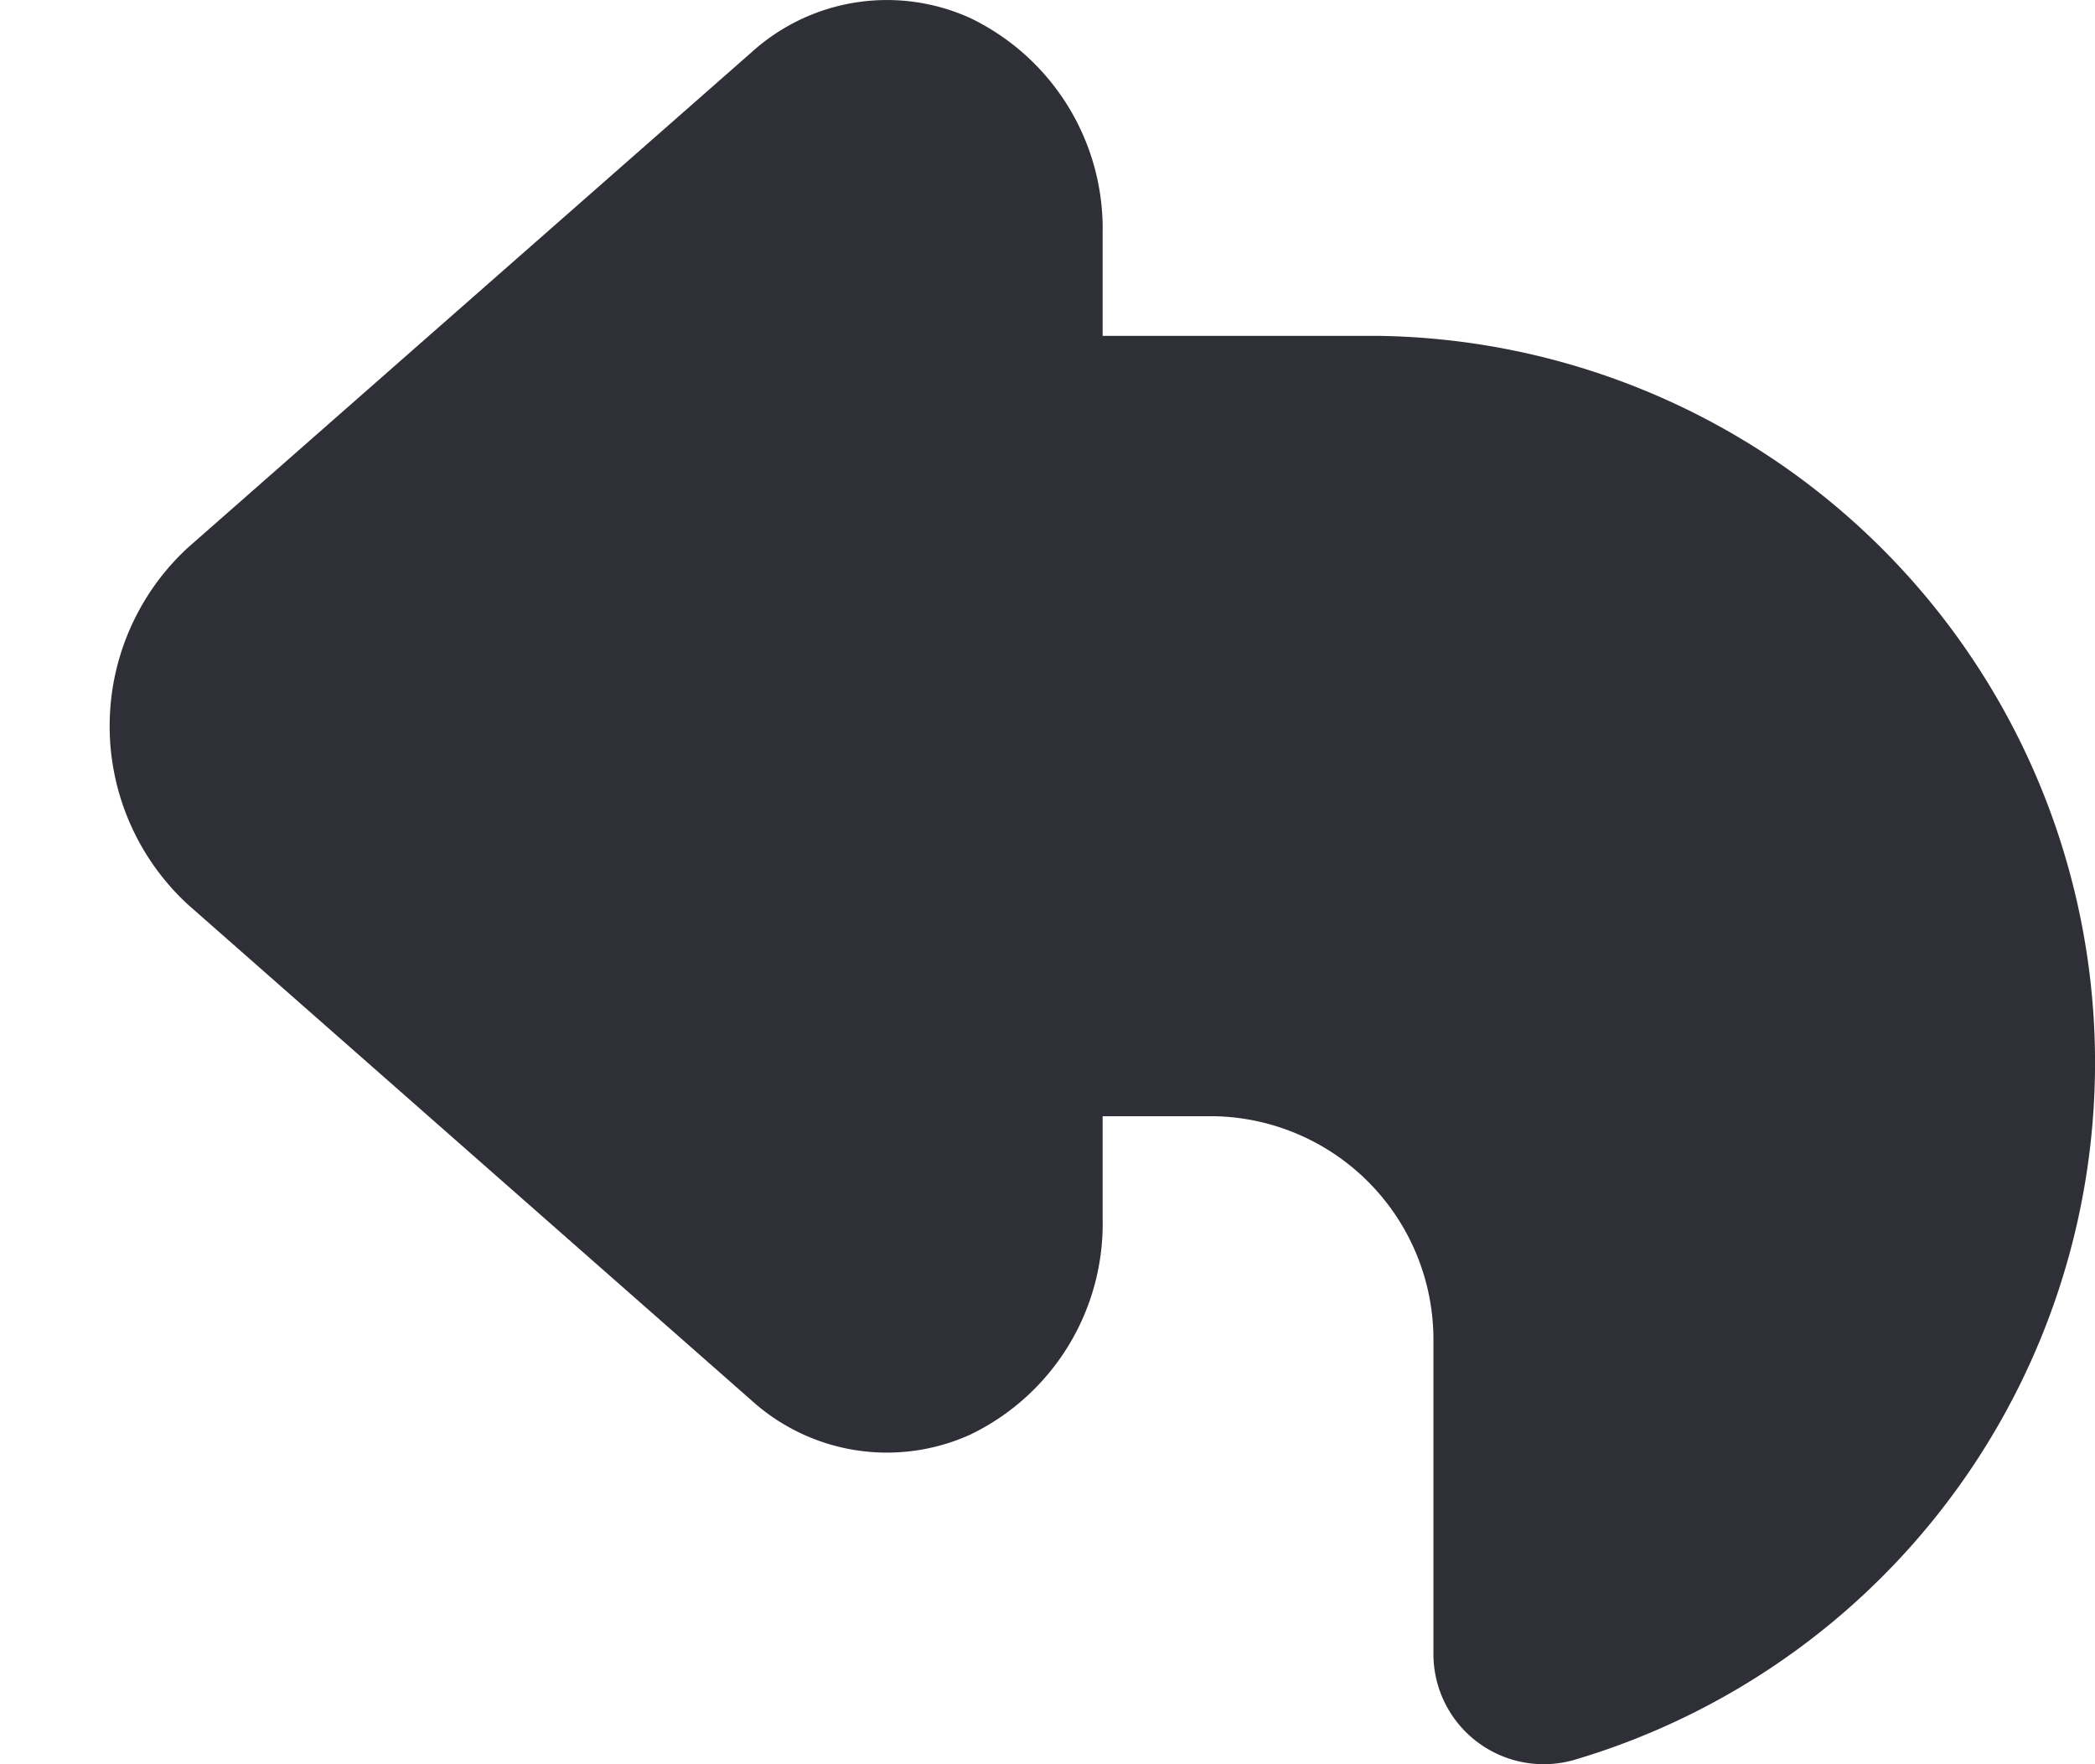 <svg xmlns="http://www.w3.org/2000/svg" width="19" height="16" fill="none" viewBox="0 0 19 16">
  <path fill="#2F2F38" d="M12.5 3.046H10v-.928A2.12 2.12 0 0 0 8.8.164a1.828 1.828 0 0 0-1.985.311l-5.109 4.49a2.2 2.2 0 0 0 0 3.24L6.815 12.7a1.83 1.83 0 0 0 1.986.31A2.122 2.122 0 0 0 10 11.051v-.928h1a2.026 2.026 0 0 1 2 2.047V15a1 1 0 0 0 1.276.961A6.593 6.593 0 0 0 12.5 3.046Z"/>
</svg>
